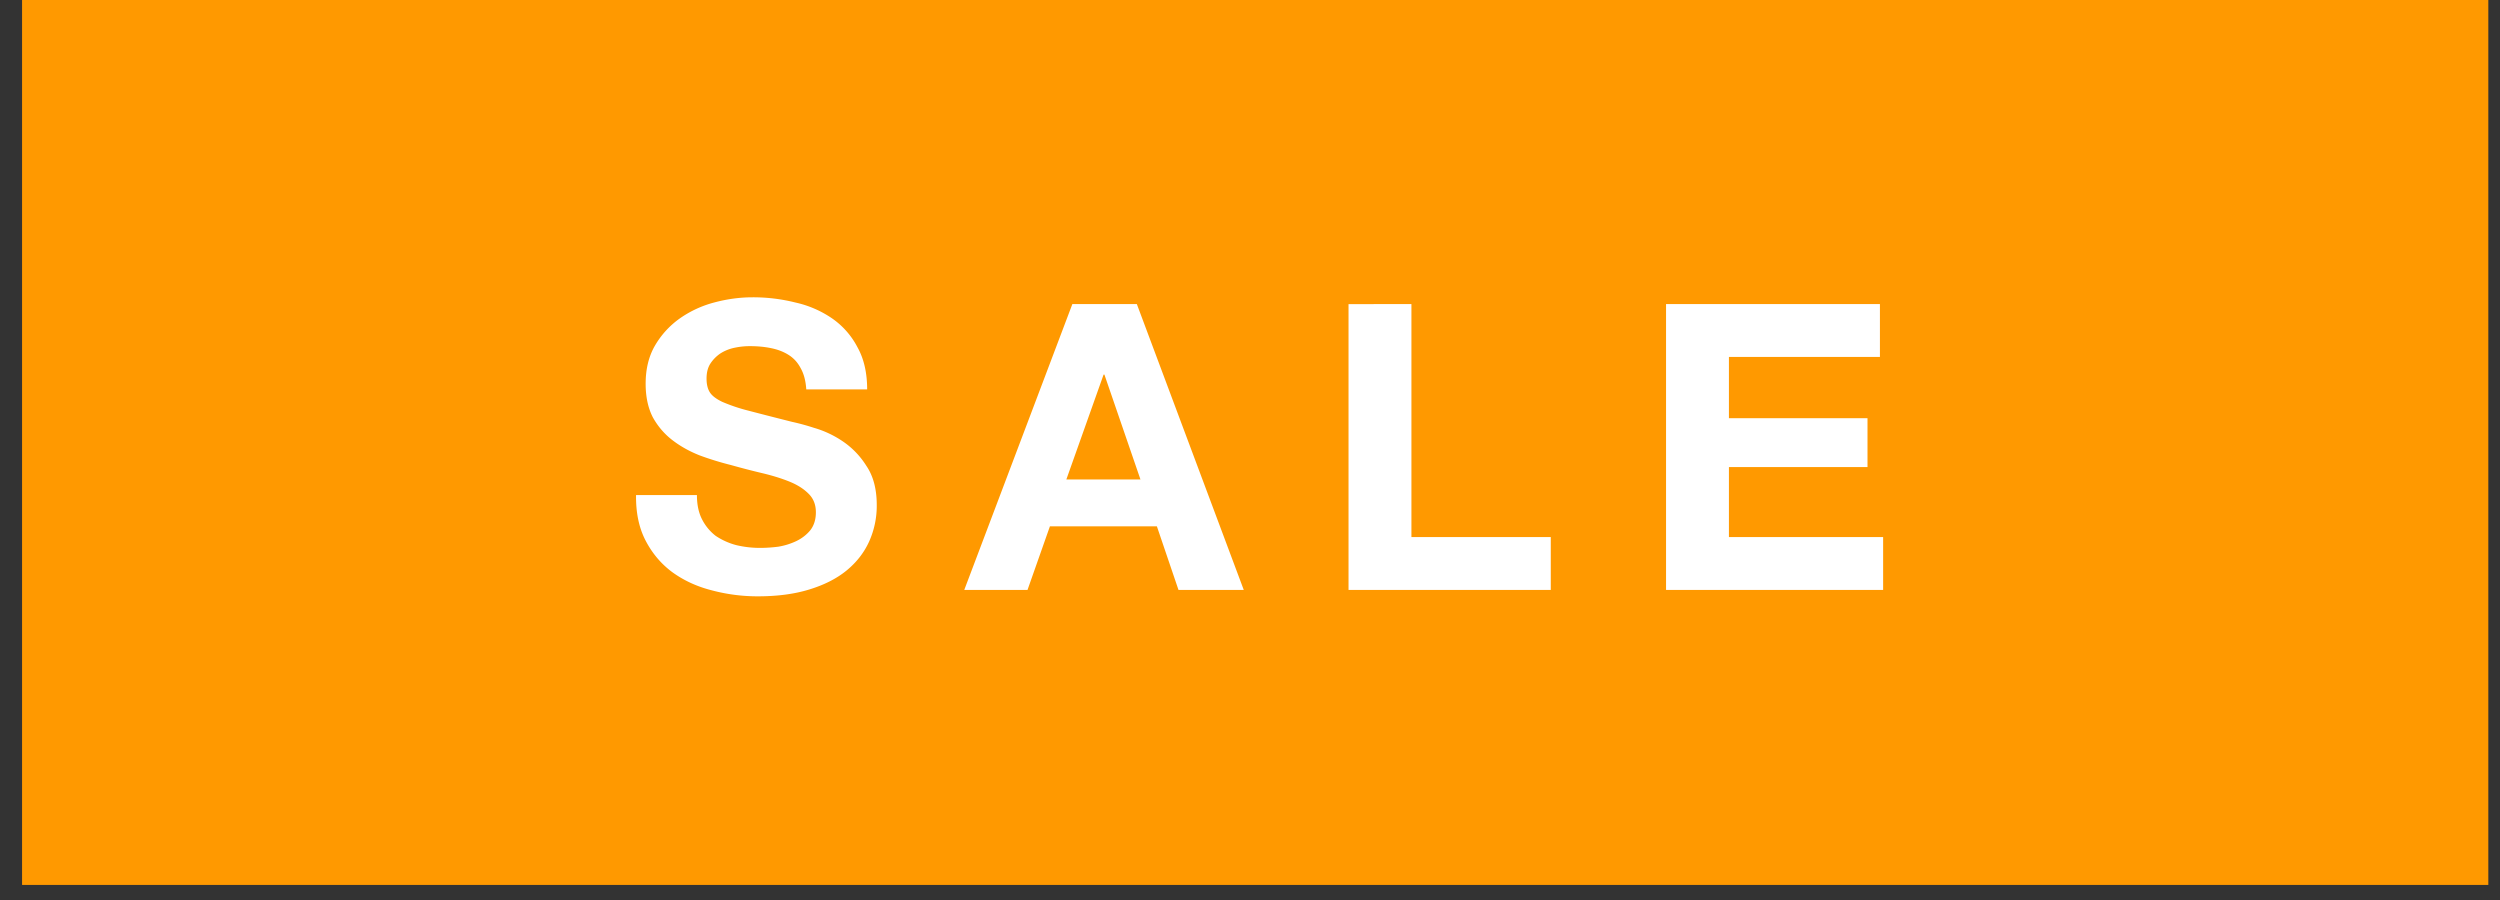 <svg width="100" height="36" fill="none" xmlns="http://www.w3.org/2000/svg"><rect width="100%" height="100%" fill="#333333" stroke="none"/><path fill="#F90" d="M.883 0h98.65v35.397H.883z"/><path d="M27.877 19.802h-2.435c-.01.705.117 1.314.384 1.826s.625.934 1.074 1.265c.46.331.982.571 1.57.72a7.09 7.09 0 001.842.24c.78 0 1.463-.09 2.05-.271.599-.182 1.095-.433 1.49-.753.406-.331.71-.72.914-1.169a3.49 3.49 0 00.304-1.457c0-.64-.139-1.164-.416-1.57a3.289 3.289 0 00-.962-.992 4.043 4.043 0 00-1.137-.529 9.103 9.103 0 00-.881-.24c-.716-.181-1.298-.33-1.746-.448a6.856 6.856 0 01-1.042-.352c-.245-.118-.41-.246-.496-.385-.086-.139-.128-.32-.128-.544 0-.246.053-.449.16-.609.107-.16.24-.293.4-.4.171-.107.358-.182.561-.224a2.93 2.93 0 01.609-.064c.31 0 .592.026.849.08.267.053.502.144.705.272.203.128.363.304.48.528.128.225.203.507.225.85h2.435c0-.663-.129-1.223-.385-1.682a3.188 3.188 0 00-1.01-1.153 4.18 4.18 0 00-1.473-.64 6.916 6.916 0 00-1.714-.209c-.513 0-1.025.07-1.538.208a4.292 4.292 0 00-1.378.64 3.468 3.468 0 00-.993 1.09c-.246.427-.369.934-.369 1.52 0 .524.097.972.289 1.346.203.363.464.667.785.913.32.245.683.448 1.09.608.405.15.822.278 1.249.385.416.117.828.224 1.233.32.406.096.77.208 1.09.336.32.128.576.288.769.48.203.193.304.444.304.753 0 .288-.075.529-.224.72-.15.182-.337.326-.56.433a2.7 2.7 0 01-.722.224 5.84 5.84 0 01-.72.048c-.332 0-.652-.037-.962-.112a2.728 2.728 0 01-.817-.368 1.933 1.933 0 01-.545-.657c-.139-.267-.208-.592-.208-.977zm14.777-.624l1.49-4.195h.032l1.442 4.195h-2.964zm.24-7.014L38.57 23.598h2.53l.897-2.546h4.278l.865 2.546h2.611l-4.277-11.434h-2.58zm11.047 0v11.434h8.09v-2.114h-5.574v-9.32H53.94zm12.701 0v11.434h8.683v-2.114h-6.168v-2.802H74.7v-1.954h-5.543v-2.45h6.04v-2.114h-8.555z" fill="#fff"/></svg>